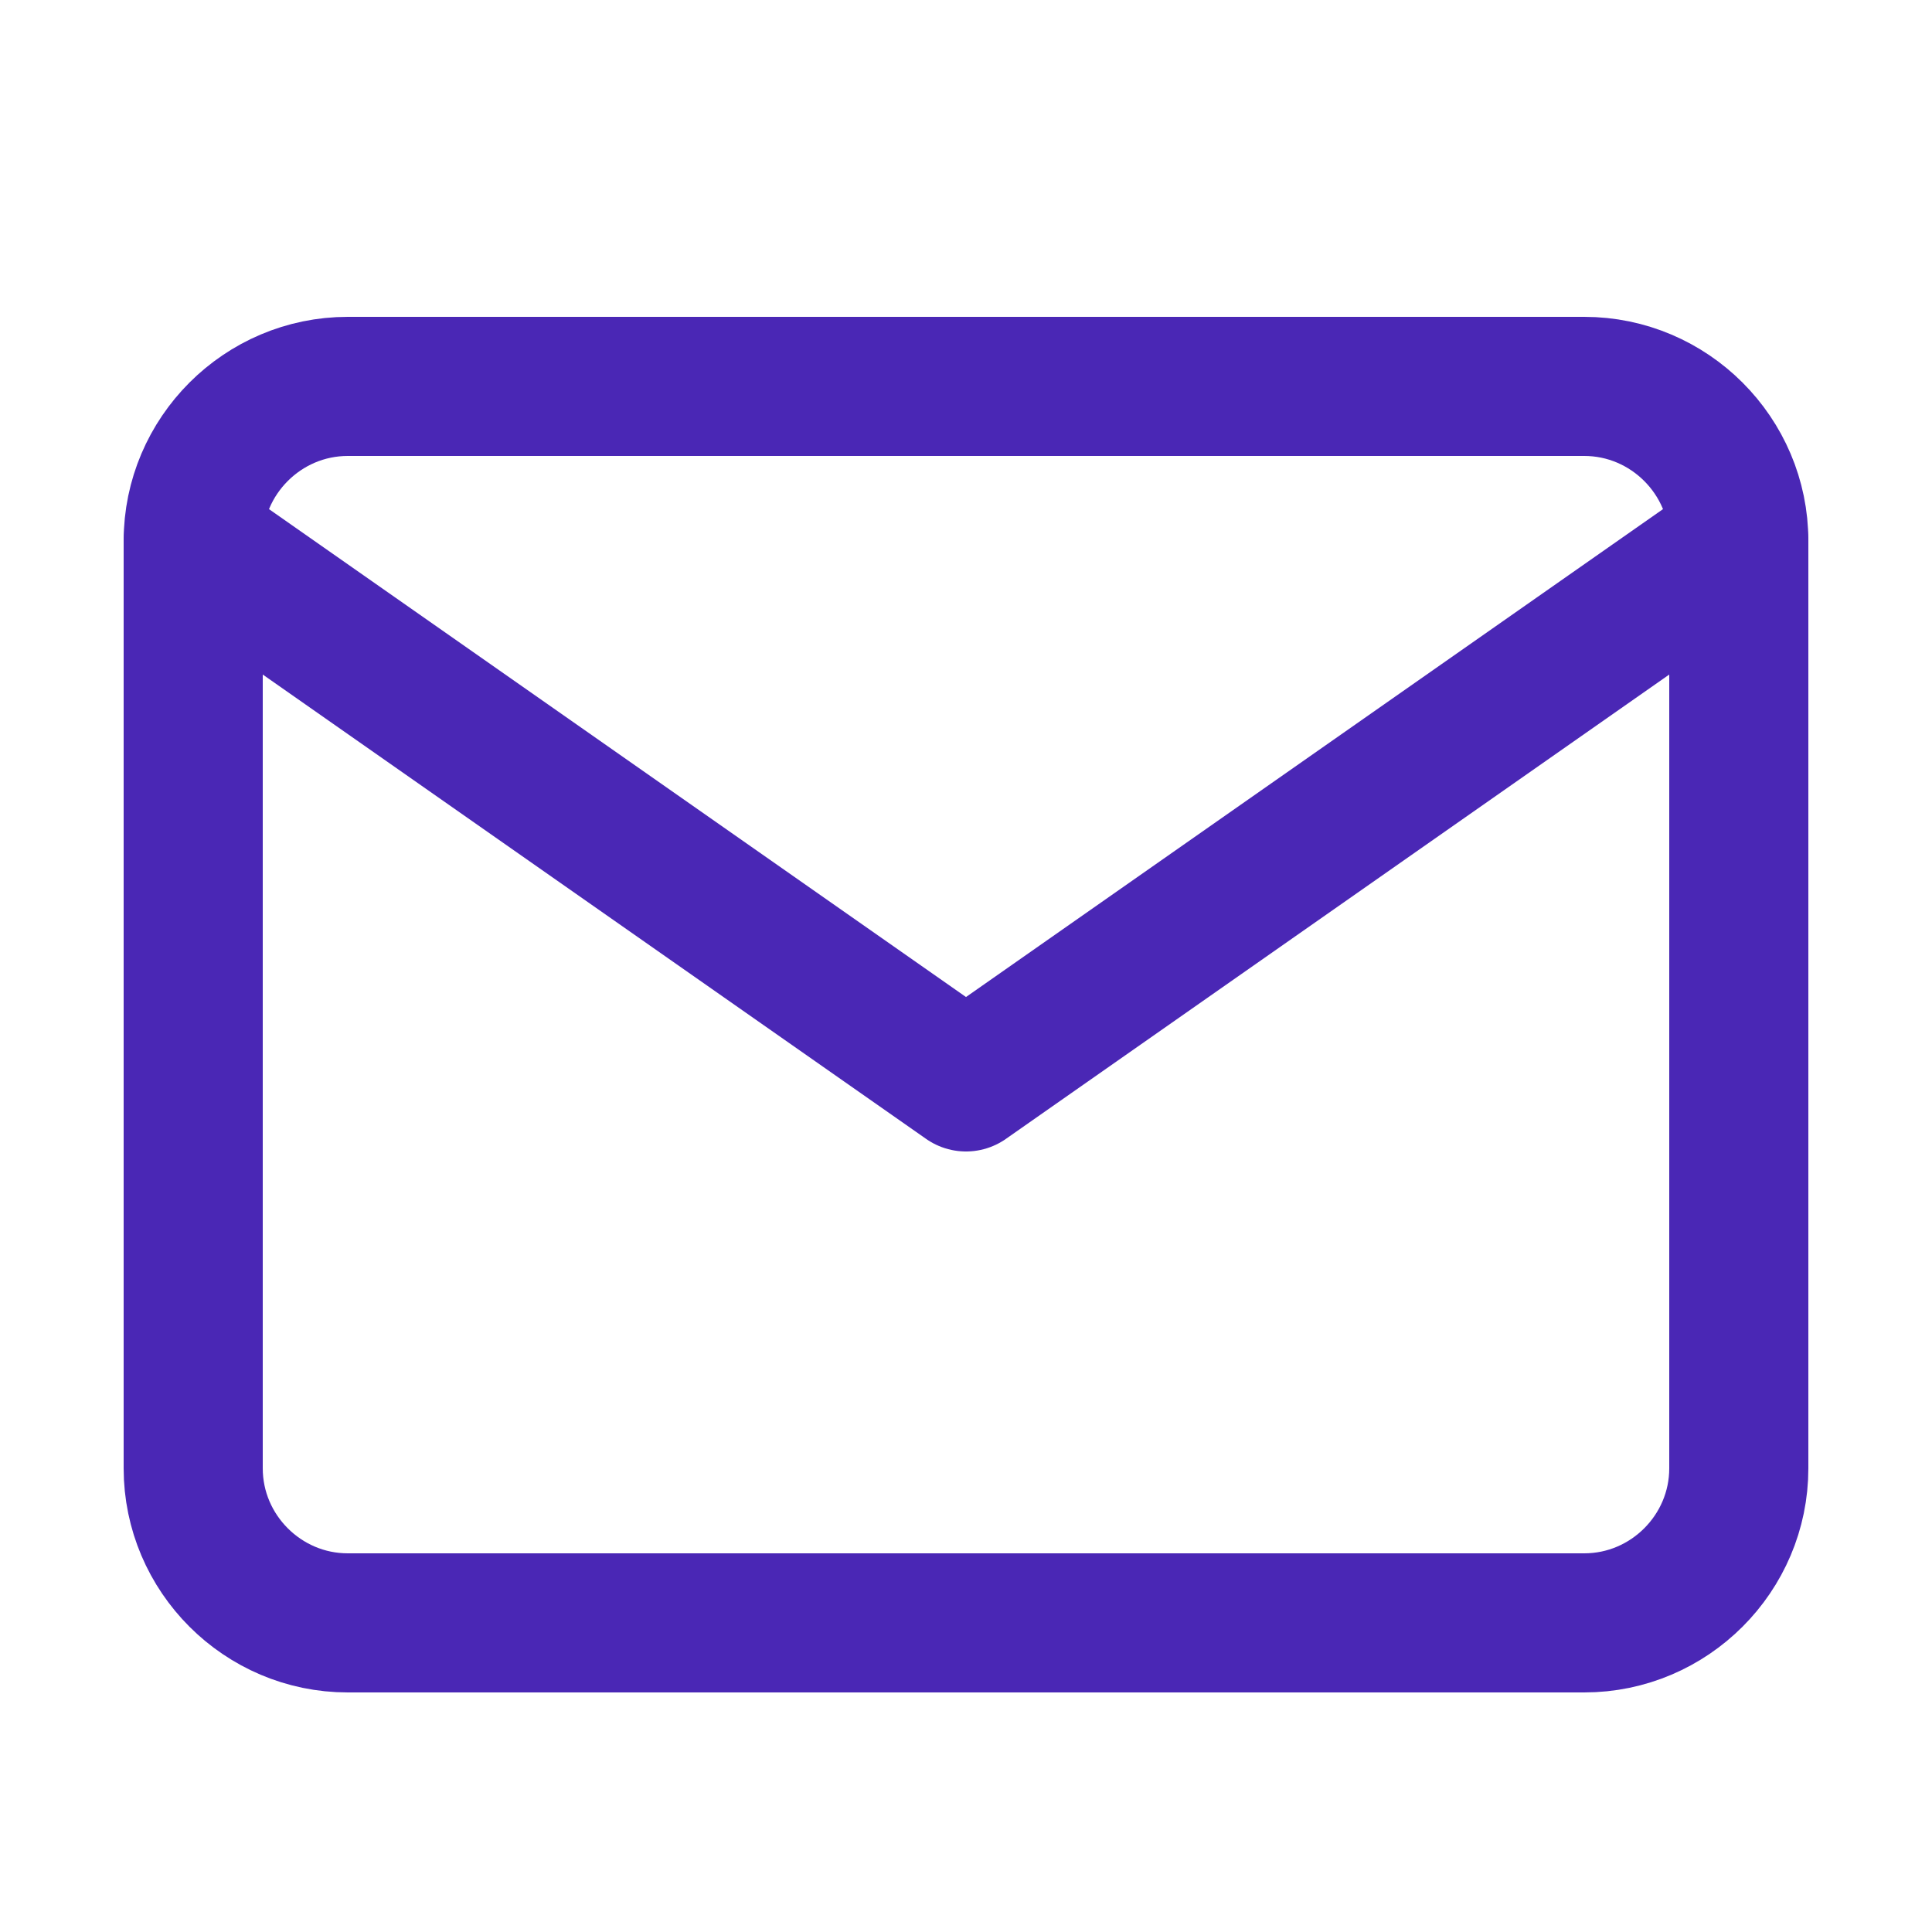 <svg width="20" height="20" viewBox="0 0 20 20" fill="none" xmlns="http://www.w3.org/2000/svg">
<path d="M3.6 4H16.4C17.28 4 18 4.72 18 5.6V15.2C18 16.08 17.28 16.8 16.4 16.8H3.6C2.72 16.8 2 16.08 2 15.2V5.6C2 4.72 2.72 4 3.6 4Z" stroke="#4A27B5" stroke-width="1.44" stroke-linecap="round" stroke-linejoin="round"/>
<path d="M18 5.6L10 11.2L2 5.6" stroke="#4A27B5" stroke-width="1.44" stroke-linecap="round" stroke-linejoin="round"/>
</svg>
